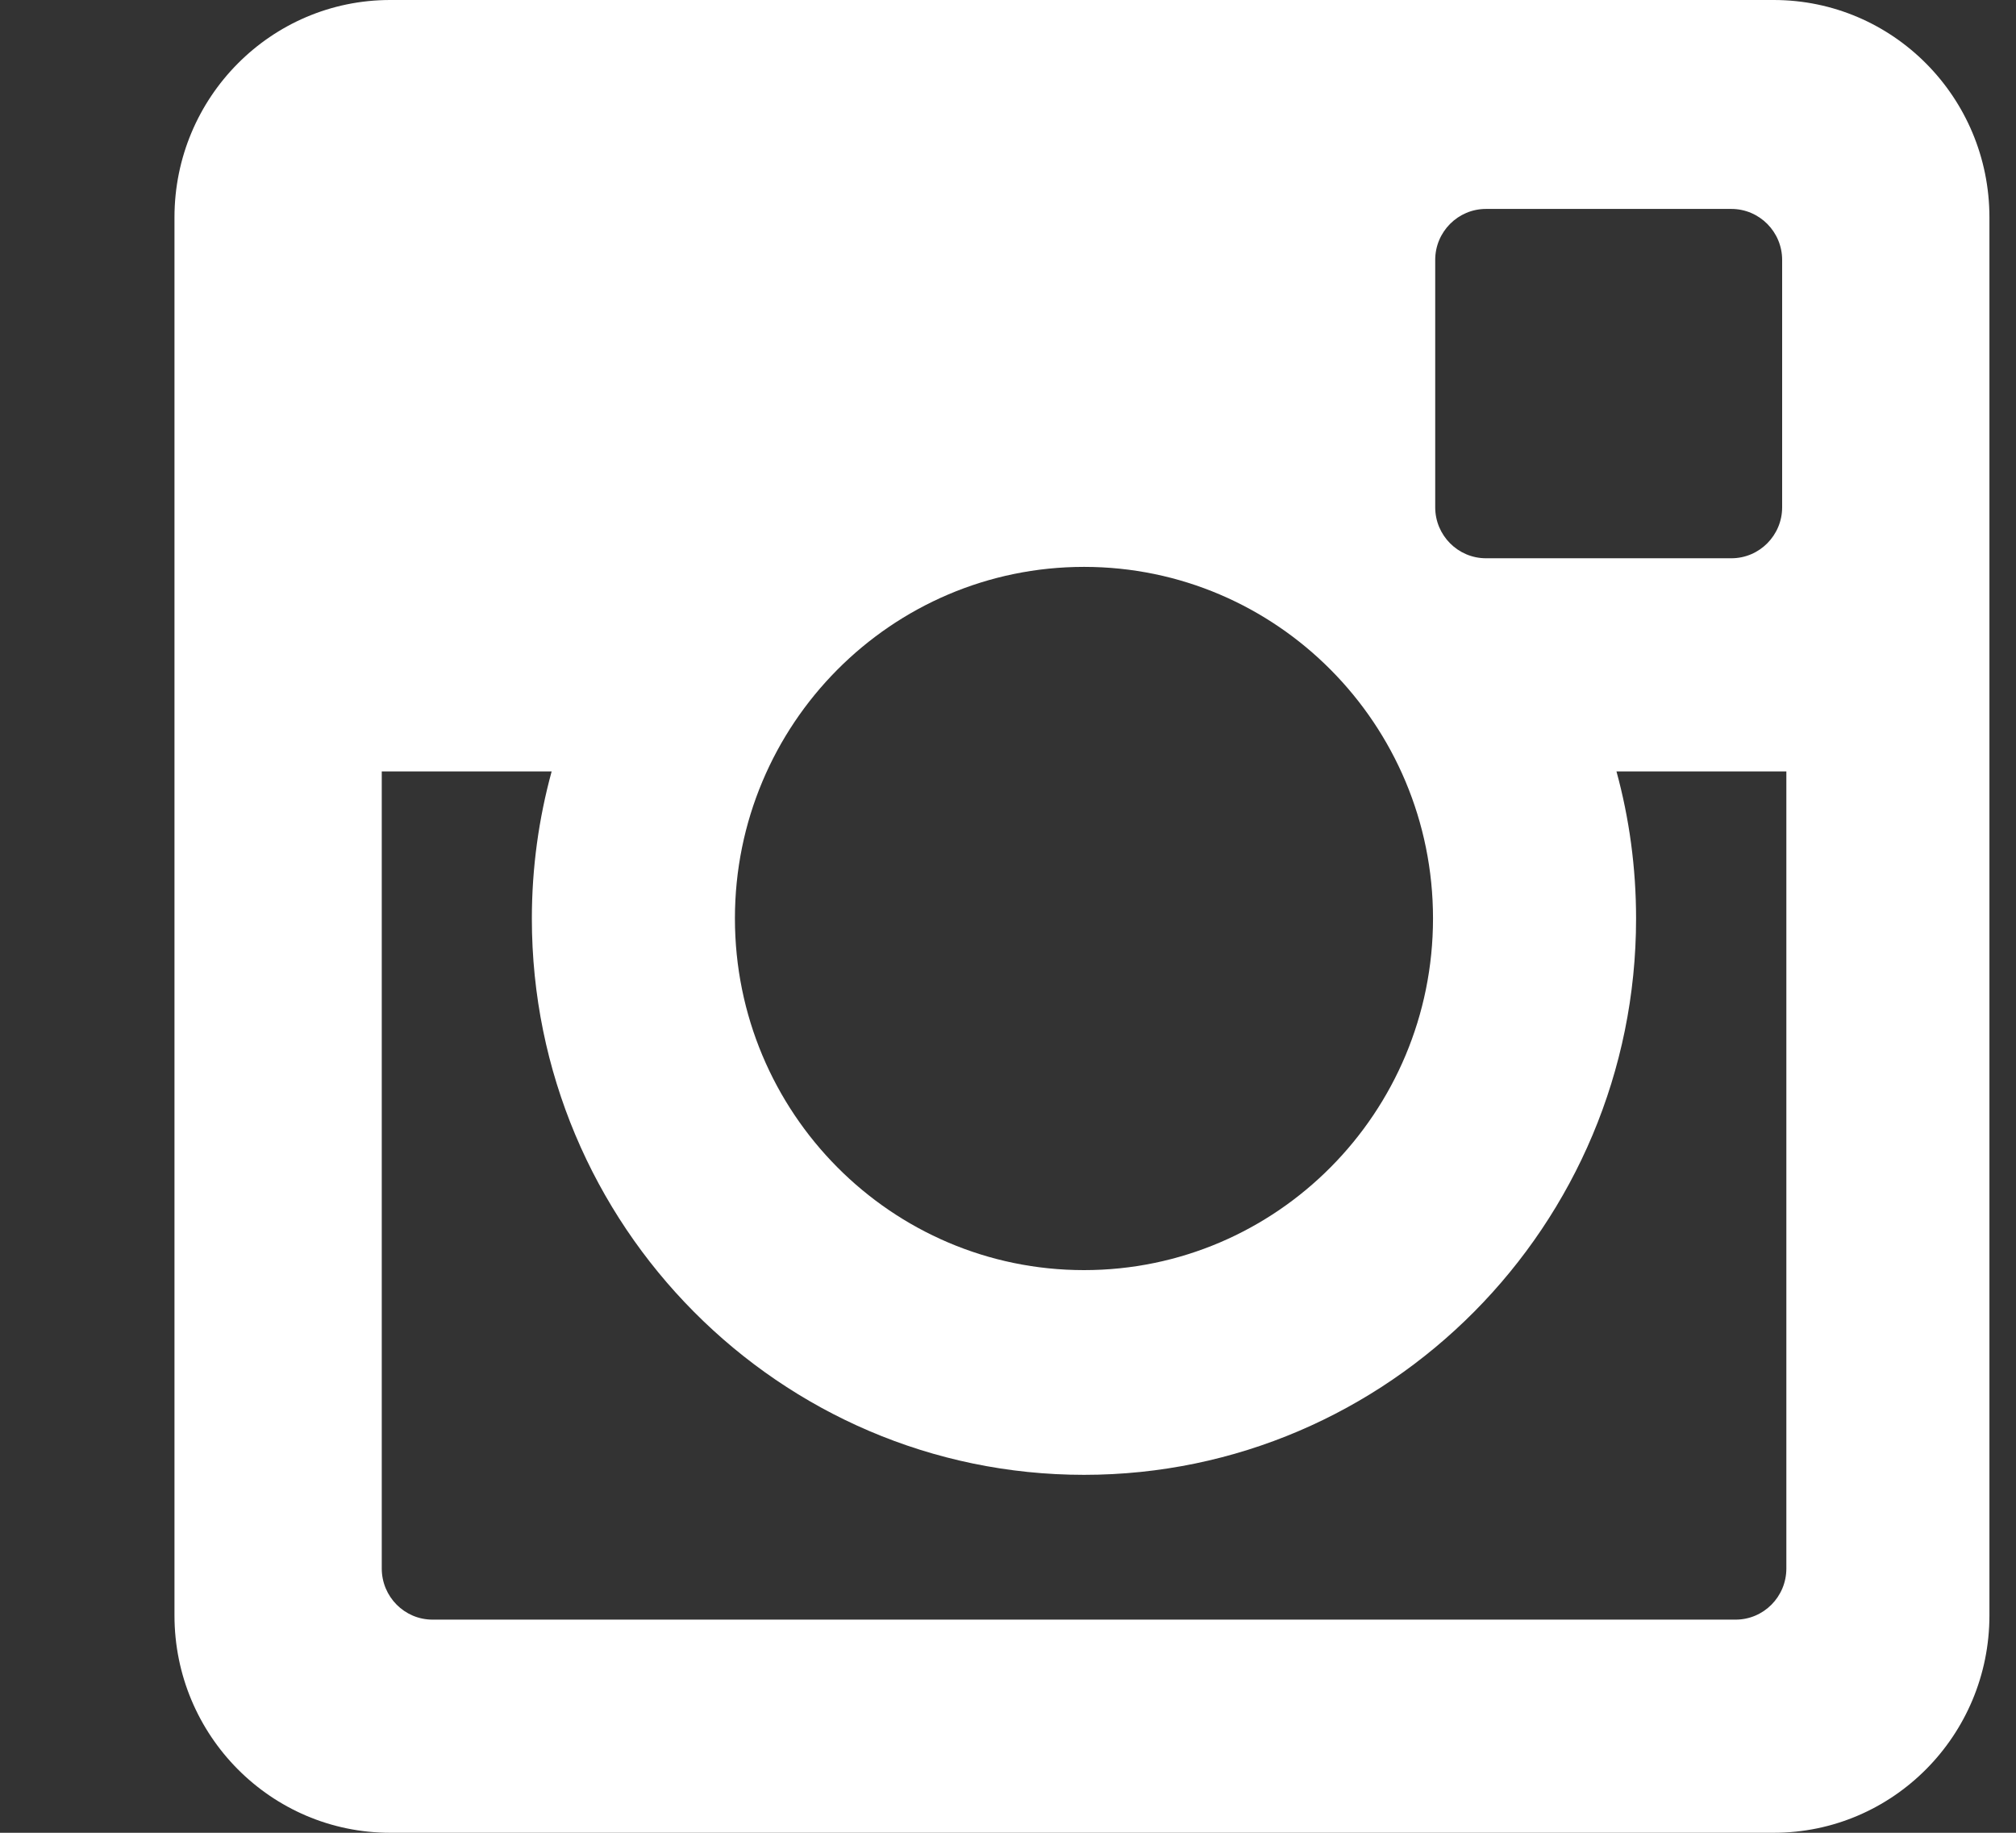 <?xml version="1.0" encoding="UTF-8"?>
<svg width="11px" height="10px" viewBox="0 0 11 10" version="1.1" xmlns="http://www.w3.org/2000/svg" xmlns:xlink="http://www.w3.org/1999/xlink">
    <rect x="0" y="0" width="11" height="10" fill="#333333" stroke="none"/>
    <!-- Generator: Sketch 52.3 (67297) - http://www.bohemiancoding.com/sketch -->
    <title>social-instagram</title>
    <desc>Created with Sketch.</desc>
    <g id="Page-1" stroke="none" stroke-width="1" fill="none" fill-rule="evenodd">
        <g id="Dragons_Generic_WF_v4" transform="translate(-702, -46)" fill="#FFFFFF">
            <g id="Group-2" transform="translate(698, 41)">
                <path d="M14.855,13.814 C14.855,14.469 14.328,15 13.678,15 L6.129,15 C5.479,15 4.952,14.469 4.952,13.814 L4.952,6.186 C4.952,5.531 5.479,5 6.129,5 L13.678,5 C14.328,5 14.855,5.531 14.855,6.186 L14.855,13.814 Z M9.915,11.93 C10.966,11.93 11.819,11.071 11.819,10.011 C11.819,8.952 10.966,8.093 9.915,8.093 C8.863,8.093 8.01,8.952 8.01,10.011 C8.01,11.071 8.863,11.93 9.915,11.93 Z M12.108,8.046 L13.447,8.046 C13.6,8.046 13.724,7.921 13.724,7.768 L13.724,6.418 C13.724,6.265 13.6,6.14 13.447,6.14 L12.108,6.14 C11.955,6.14 11.831,6.265 11.831,6.418 L11.831,7.768 C11.831,7.921 11.955,8.046 12.108,8.046 Z M12.927,10.012 C12.927,11.685 11.576,13.047 9.915,13.047 C8.254,13.047 6.902,11.685 6.902,10.012 C6.902,9.734 6.94,9.465 7.01,9.209 L6.083,9.209 L6.083,13.558 C6.083,13.712 6.207,13.837 6.36,13.837 L13.47,13.837 C13.623,13.837 13.747,13.712 13.747,13.558 L13.747,9.209 L12.82,9.209 C12.89,9.465 12.927,9.734 12.927,10.012 Z" id="social-instagram"></path>
            </g>
        </g>
    </g>
</svg>